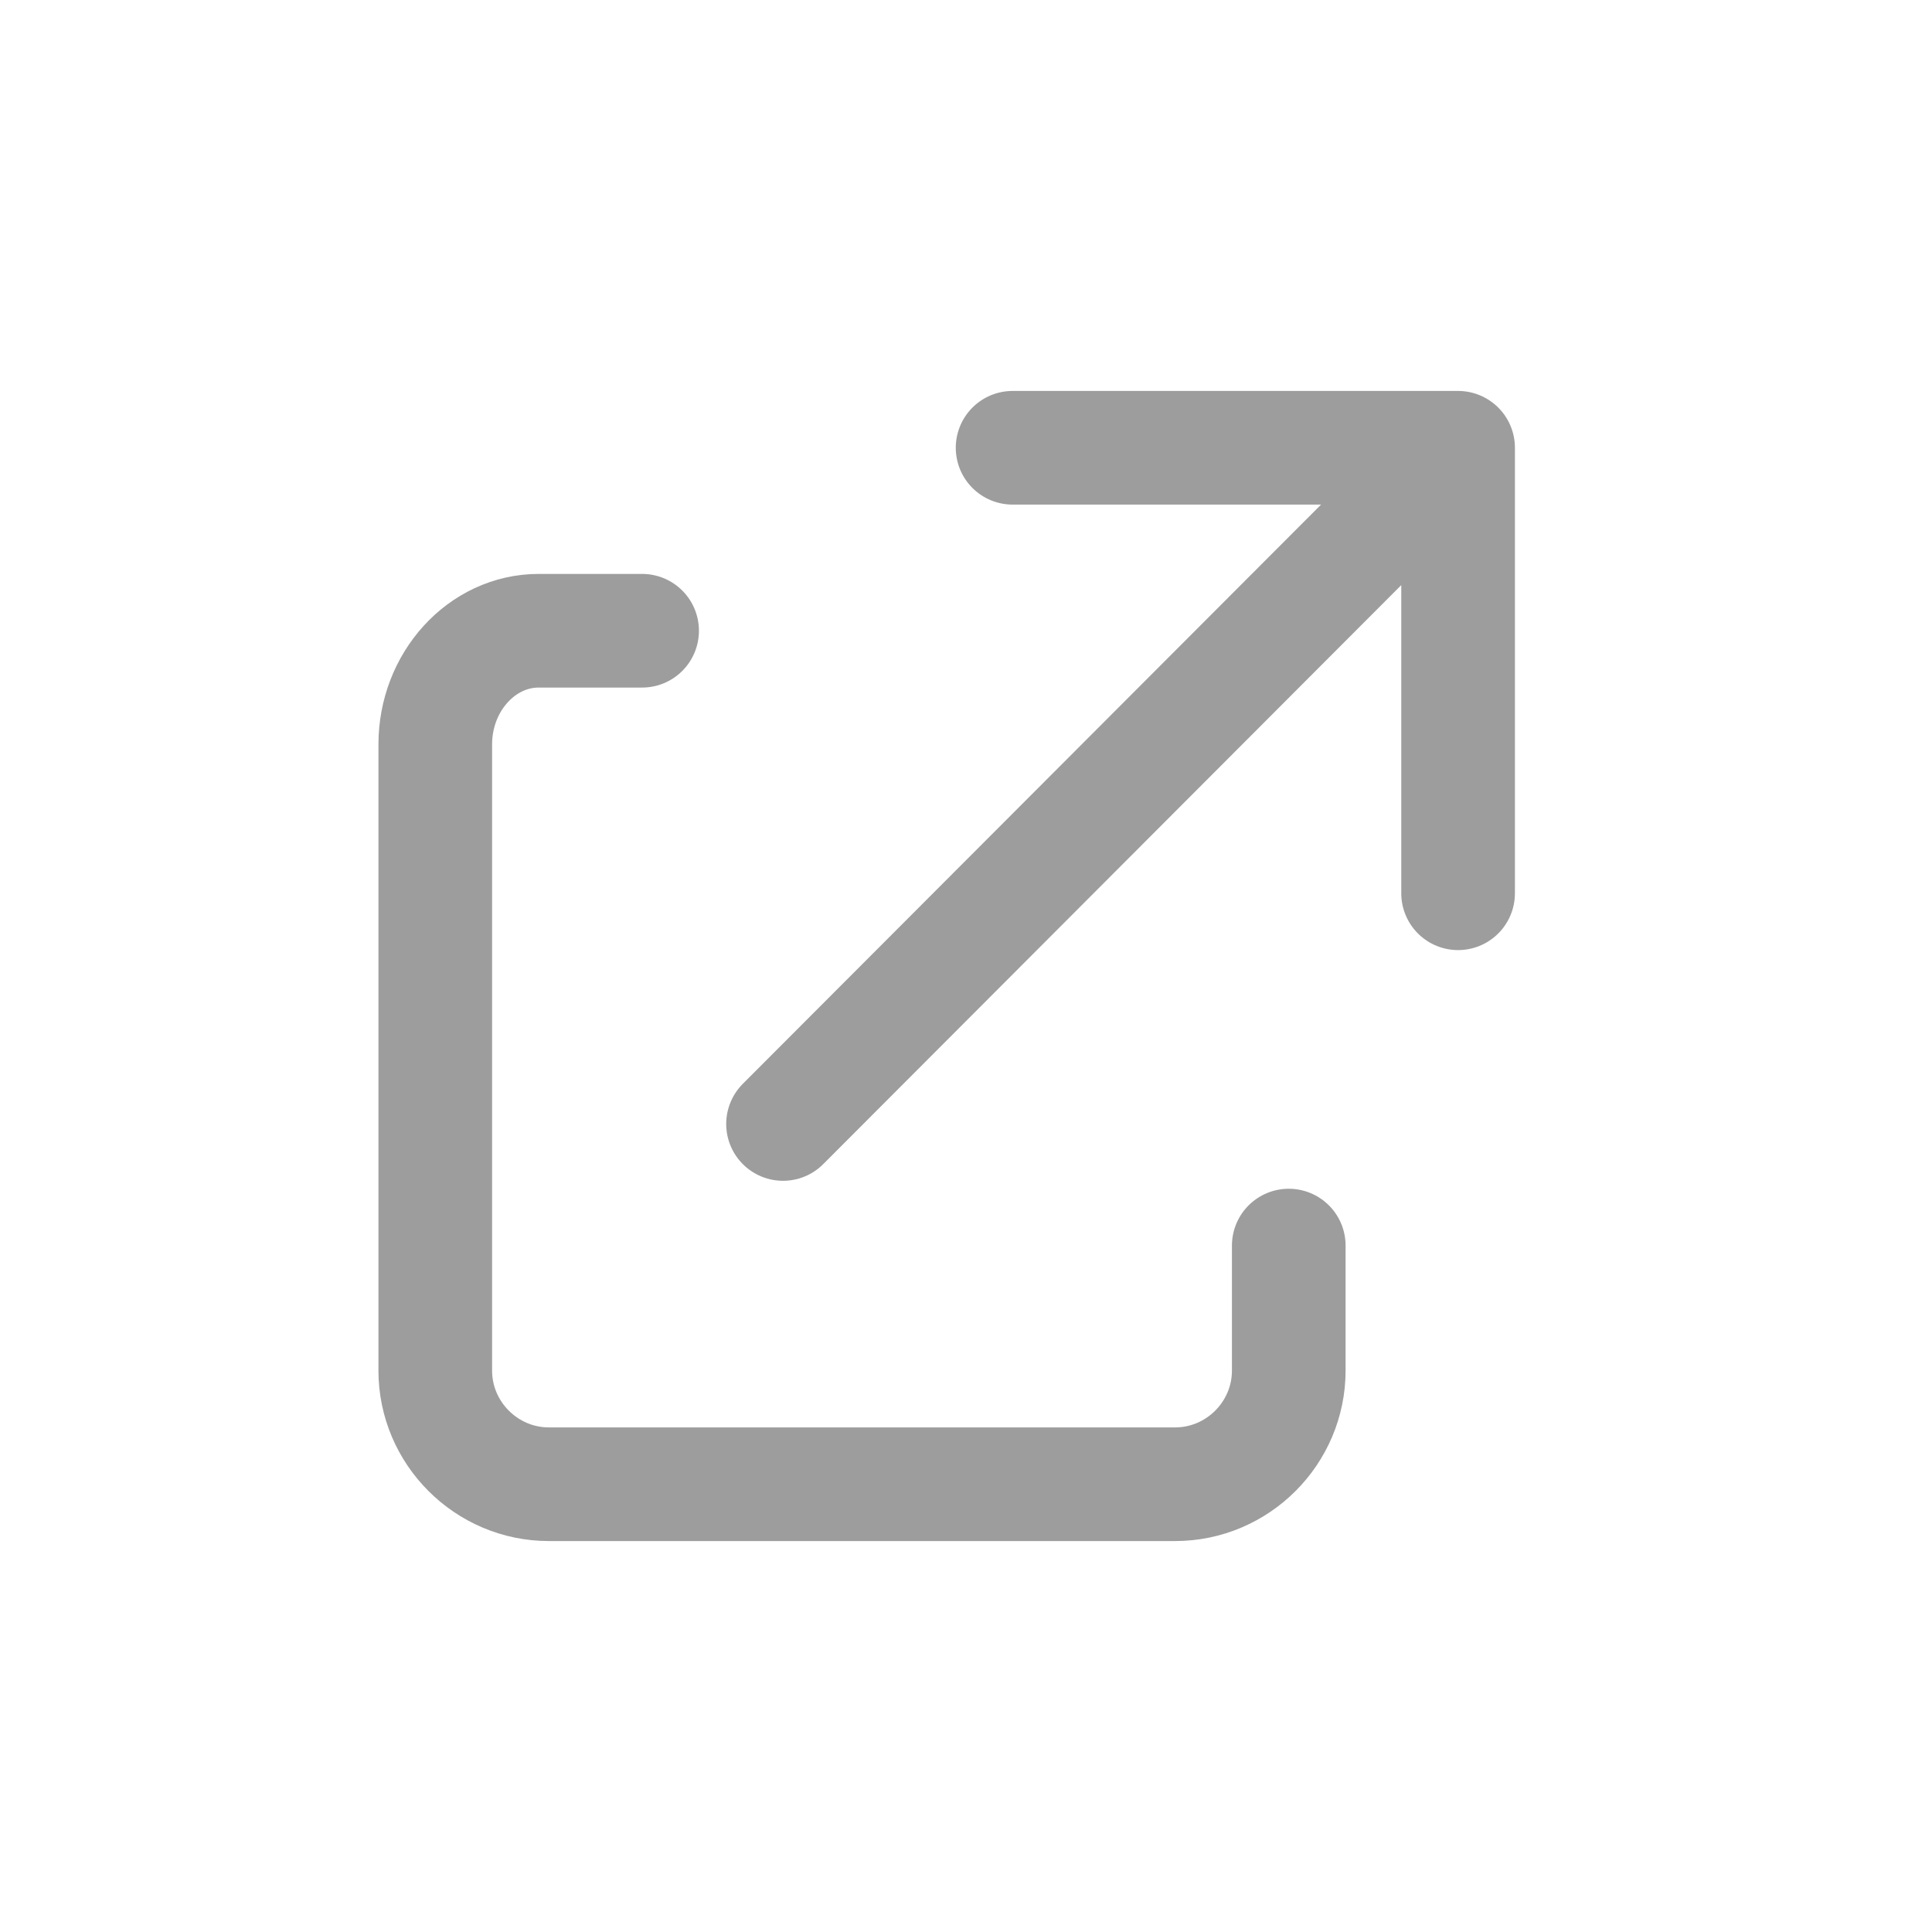 <svg id="icon-external-link" xmlns="http://www.w3.org/2000/svg" viewBox="0 0 17 17"><style>.st0{fill:none;stroke:#9d9d9d;stroke-linecap:round;stroke-linejoin:round;stroke-miterlimit:10}</style><path class="st0" d="M11.34 10.96v1.1c0 .55-.45 1-1 1H4.83c-.55 0-1-.45-1-1V6.55c0-.55.41-1 .91-1h.91M6.89 9.89l5.92-5.93M8.91 3.94h3.92v3.92"/></svg>